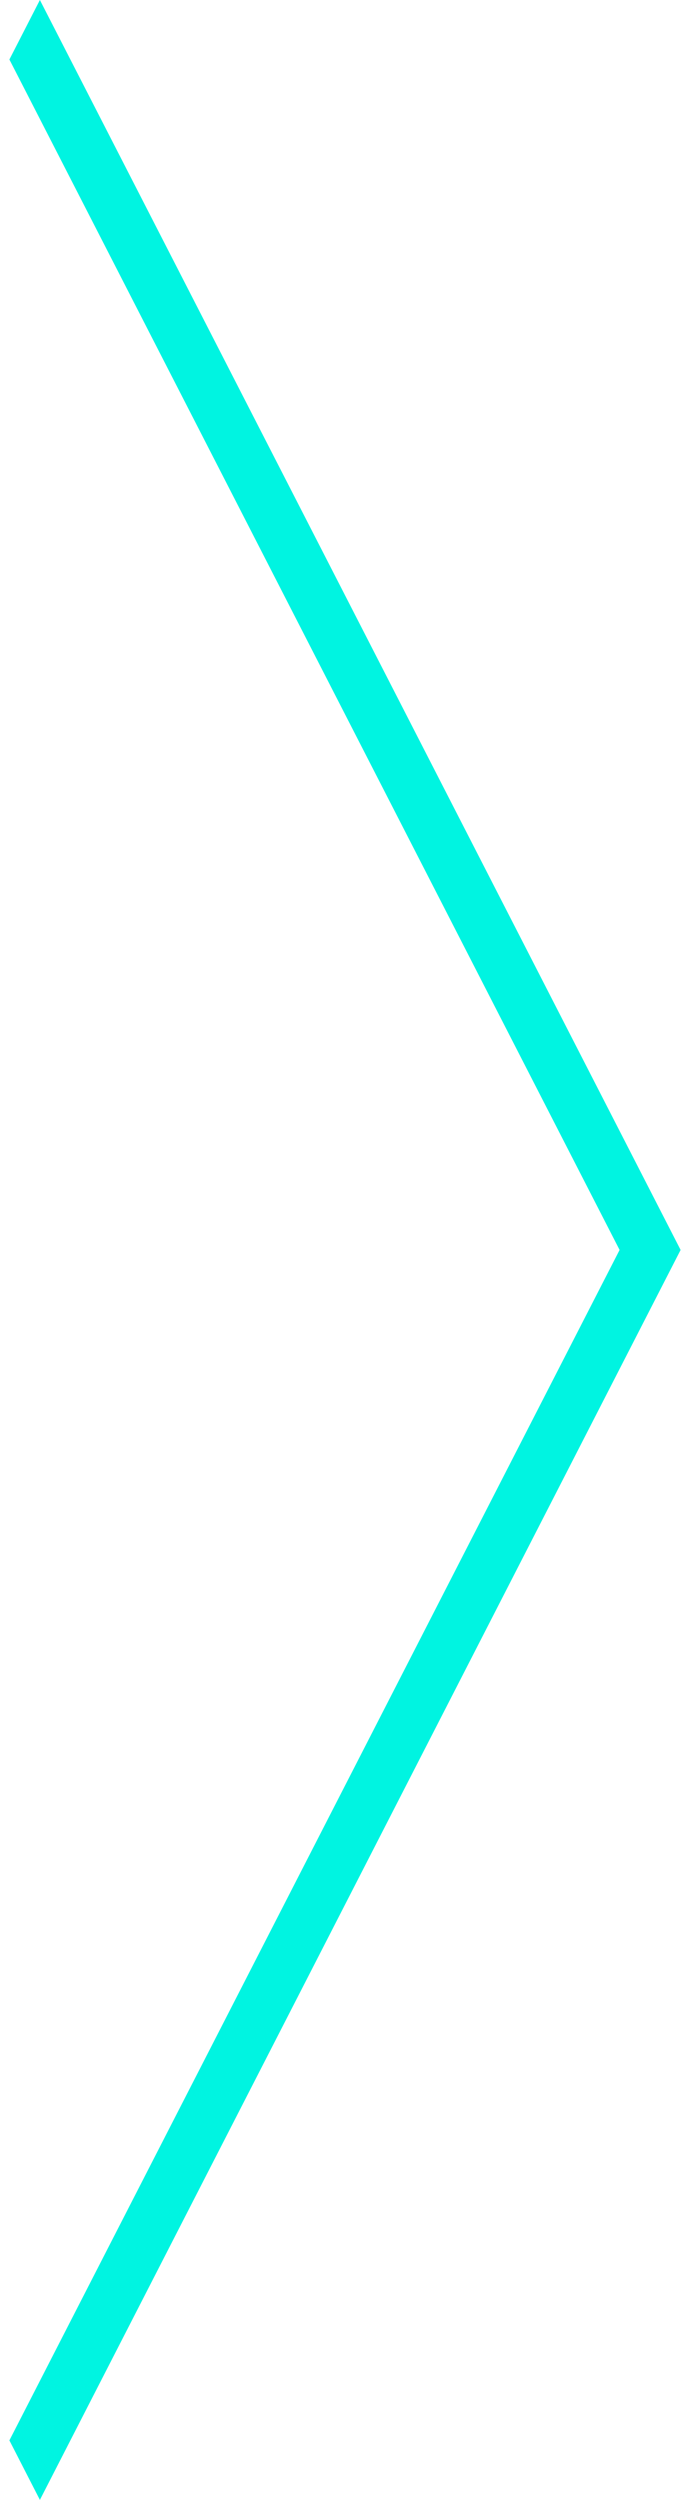 <svg width="21" height="76" viewBox="0 0 21 76" fill="none" xmlns="http://www.w3.org/2000/svg">
<path d="M1.214 0L0.286 1.809L18.857 38L0.286 74.191L1.214 76L20.714 38L1.214 0Z" fill="#00F4E1"/>
</svg>
